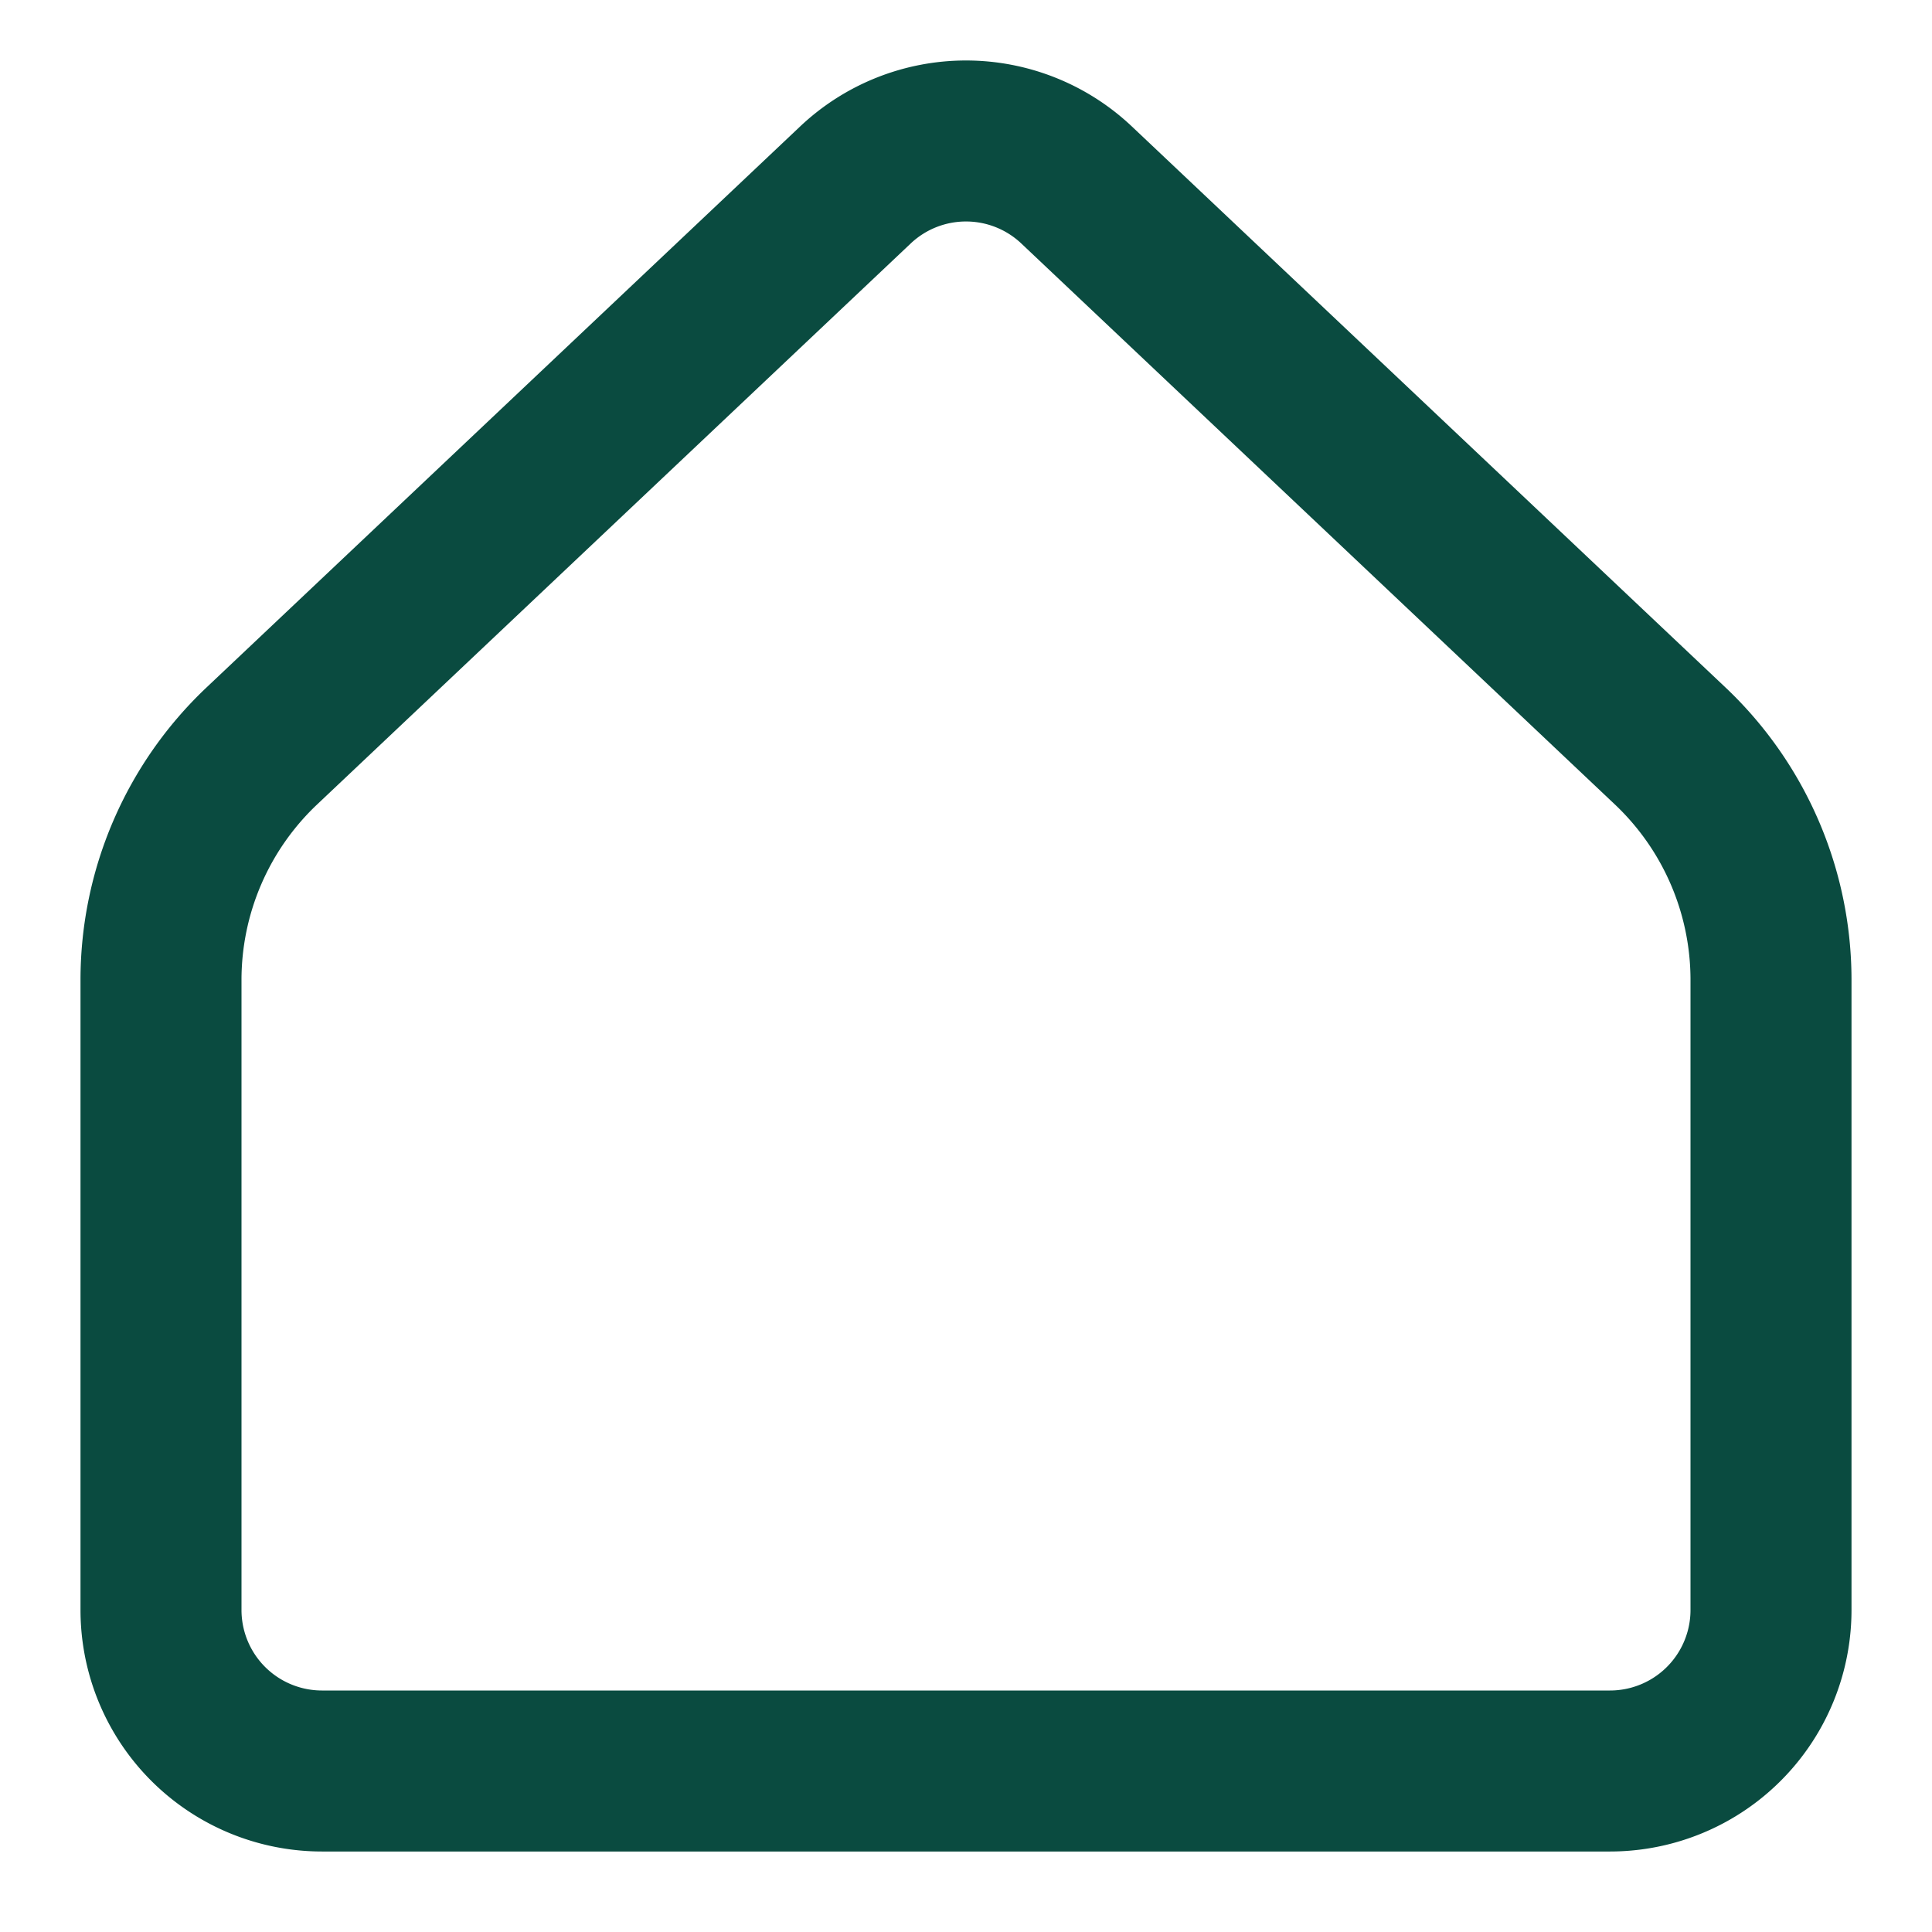 <svg width="46" height="46" fill="none" stroke="#0a4b40" stroke-linecap="round" stroke-linejoin="round" stroke-width="2" viewBox="0 0 24 24" xmlns="http://www.w3.org/2000/svg">
  <path d="M22 20v-7.826a4 4 0 0 0-1.253-2.908l-7.373-6.968a2 2 0 0 0-2.748 0L3.253 9.266A4 4 0 0 0 2 12.174V20a2 2 0 0 0 2 2h16a2 2 0 0 0 2-2z"></path>
</svg>